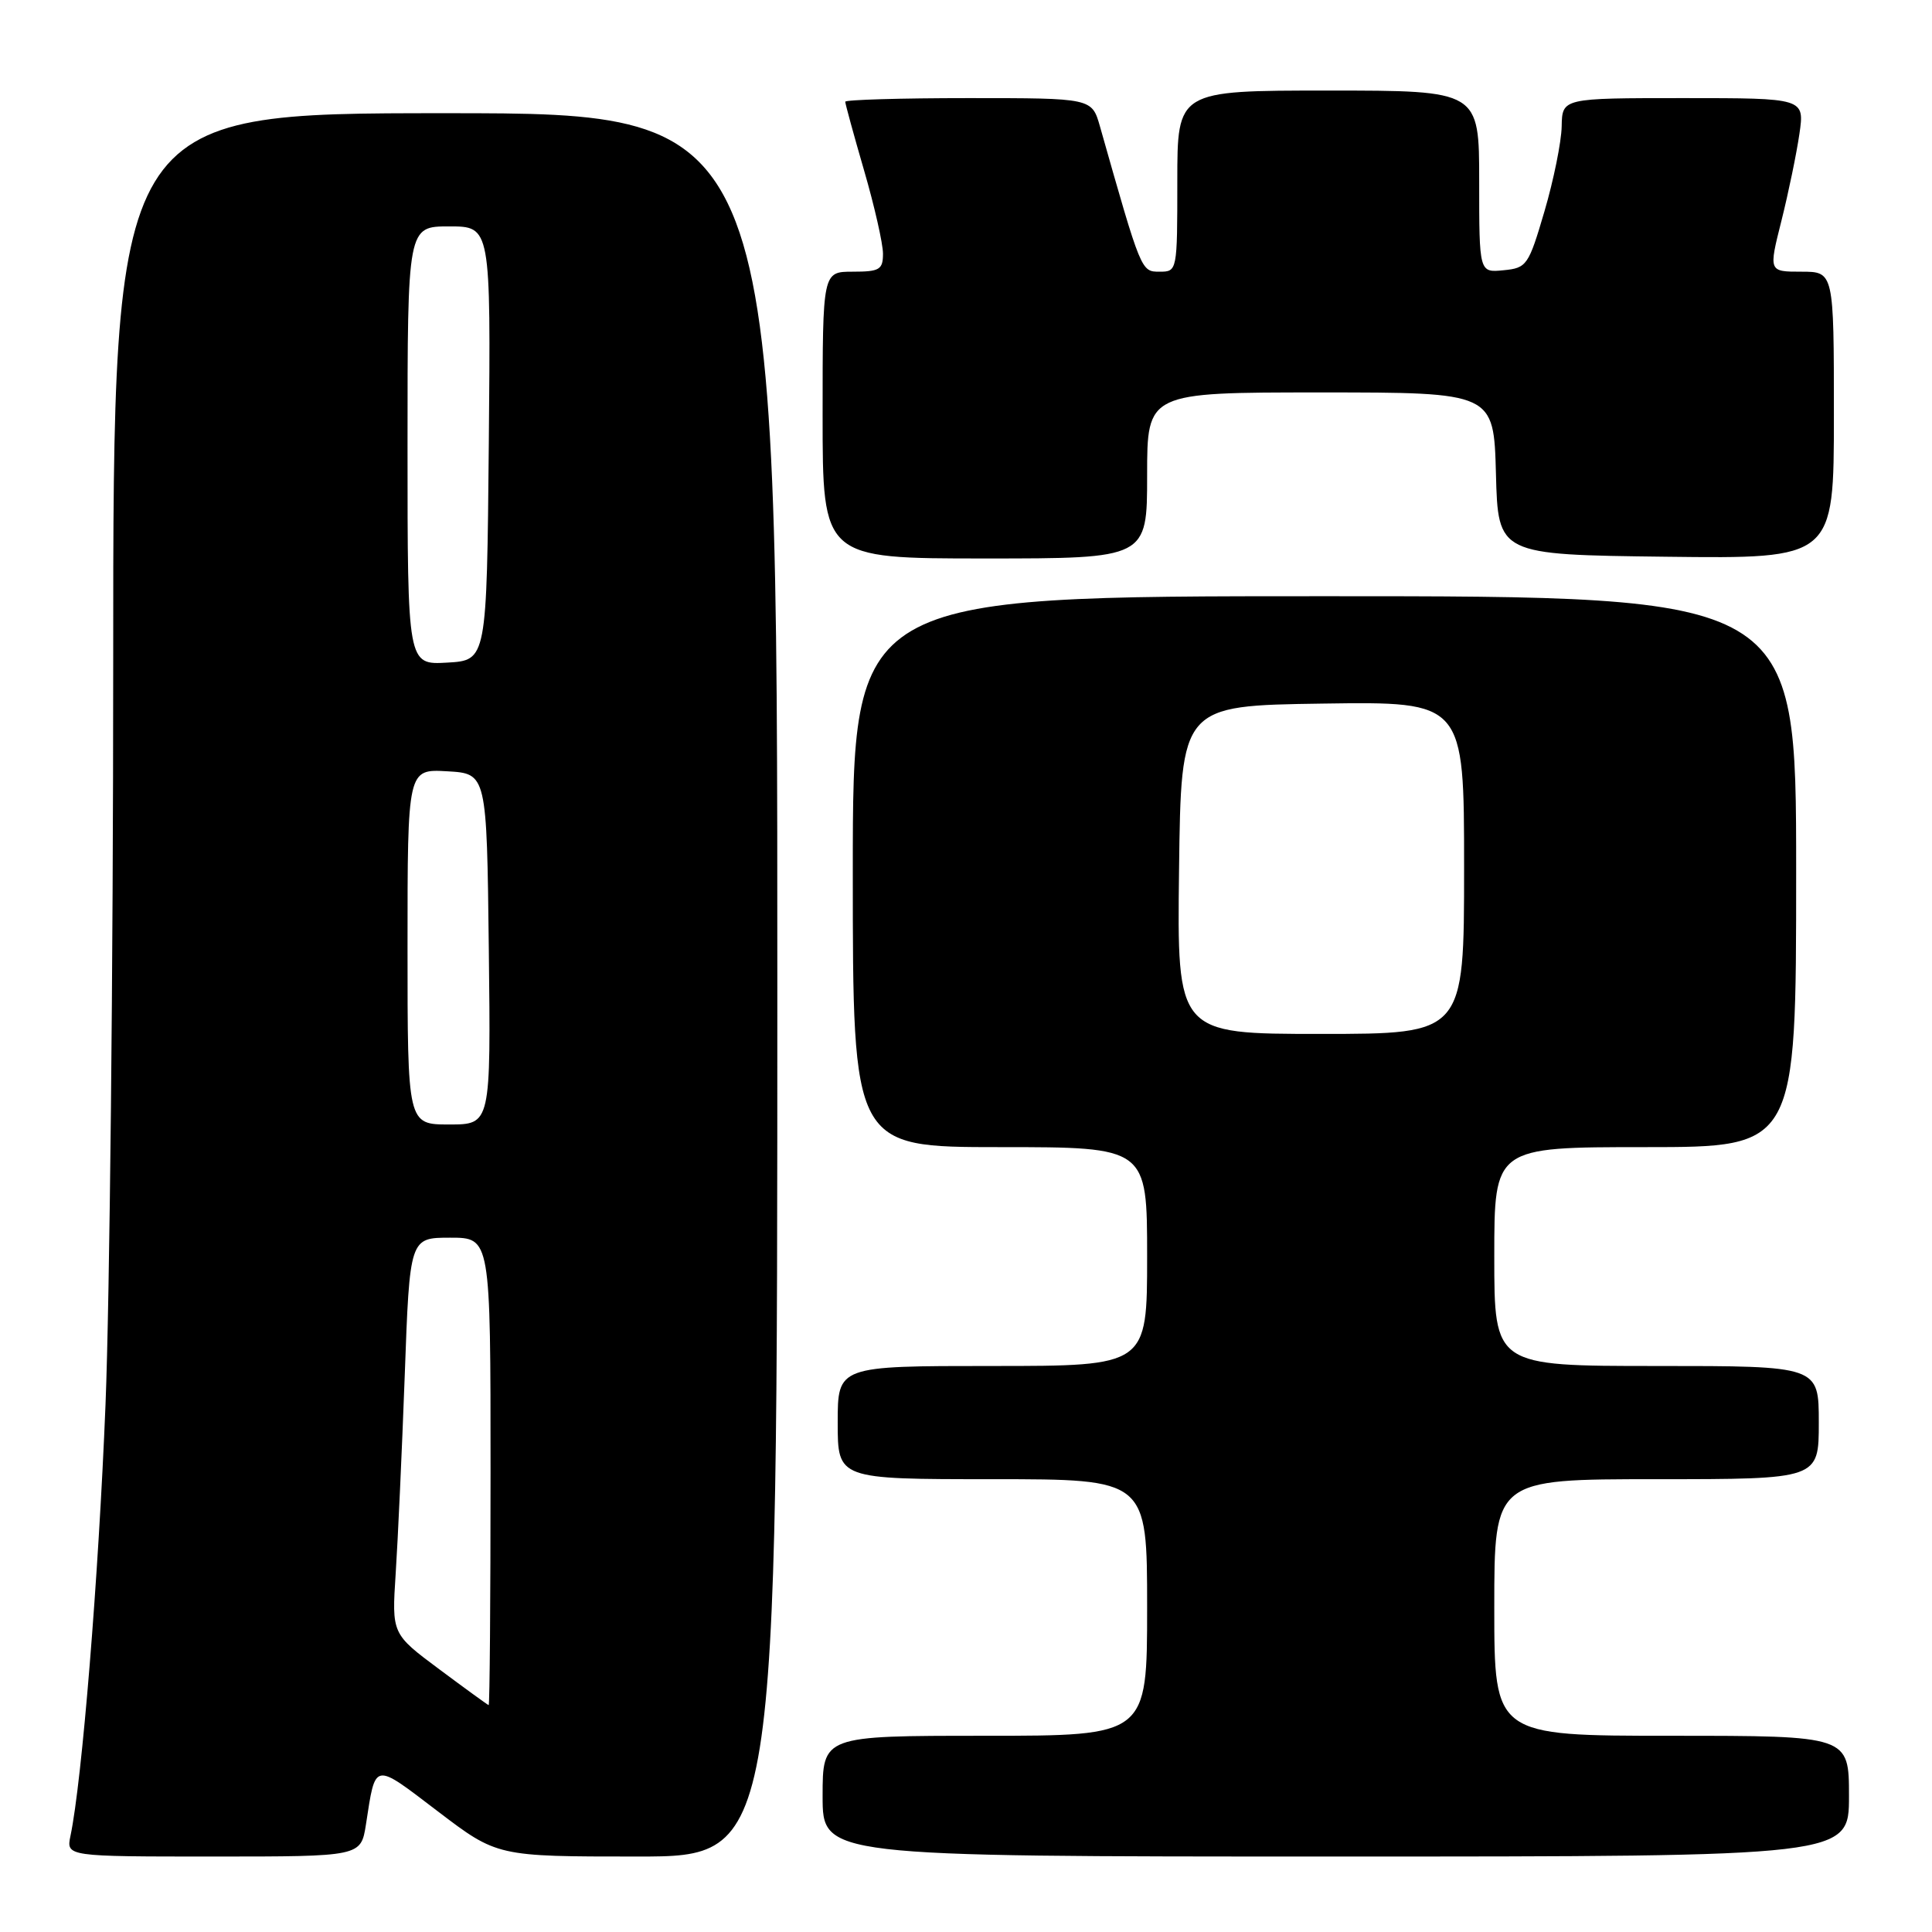 <?xml version="1.0" encoding="UTF-8" standalone="no"?>
<!DOCTYPE svg PUBLIC "-//W3C//DTD SVG 1.1//EN" "http://www.w3.org/Graphics/SVG/1.1/DTD/svg11.dtd" >
<svg xmlns="http://www.w3.org/2000/svg" xmlns:xlink="http://www.w3.org/1999/xlink" version="1.1" viewBox="0 0 256 256">
 <g >
 <path fill="currentColor"
d=" M 48.49 241.75 C 49.79 233.37 49.39 233.45 58.01 240.01 C 65.88 246.00 65.88 246.00 84.44 246.00 C 103.00 246.00 103.00 246.00 103.00 130.50 C 103.00 15.00 103.00 15.00 59.00 15.00 C 15.00 15.00 15.00 15.00 15.00 87.89 C 15.00 127.98 14.54 172.19 13.98 186.14 C 13.06 208.98 10.87 235.98 9.34 243.25 C 8.77 246.00 8.77 246.00 28.30 246.00 C 47.82 246.00 47.82 246.00 48.49 241.75 Z  M 245.00 238.00 C 245.00 230.00 245.00 230.00 221.50 230.00 C 198.00 230.00 198.00 230.00 198.00 213.00 C 198.00 196.00 198.00 196.00 219.50 196.00 C 241.00 196.00 241.00 196.00 241.00 188.50 C 241.00 181.00 241.00 181.00 219.50 181.00 C 198.00 181.00 198.00 181.00 198.00 166.50 C 198.00 152.00 198.00 152.00 218.00 152.00 C 238.00 152.00 238.00 152.00 238.00 115.50 C 238.00 79.00 238.00 79.00 175.50 79.00 C 113.00 79.00 113.00 79.00 113.00 115.50 C 113.00 152.00 113.00 152.00 132.50 152.00 C 152.00 152.00 152.00 152.00 152.00 166.50 C 152.00 181.00 152.00 181.00 131.50 181.00 C 111.00 181.00 111.00 181.00 111.00 188.50 C 111.00 196.00 111.00 196.00 131.50 196.00 C 152.00 196.00 152.00 196.00 152.00 213.00 C 152.00 230.00 152.00 230.00 130.50 230.00 C 109.00 230.00 109.00 230.00 109.00 238.00 C 109.00 246.00 109.00 246.00 177.00 246.00 C 245.00 246.00 245.00 246.00 245.00 238.00 Z  M 152.00 63.00 C 152.00 52.00 152.00 52.00 174.97 52.00 C 197.93 52.00 197.93 52.00 198.22 62.75 C 198.50 73.50 198.50 73.50 220.75 73.77 C 243.00 74.04 243.00 74.04 243.00 55.02 C 243.00 36.00 243.00 36.00 238.68 36.00 C 234.35 36.00 234.35 36.00 236.05 29.25 C 236.98 25.54 238.05 20.36 238.43 17.75 C 239.12 13.00 239.12 13.00 223.06 13.00 C 207.00 13.00 207.00 13.00 206.93 16.75 C 206.89 18.81 205.86 23.88 204.65 28.00 C 202.54 35.18 202.31 35.51 199.22 35.81 C 196.00 36.13 196.00 36.13 196.00 24.06 C 196.00 12.00 196.00 12.00 176.00 12.00 C 156.00 12.00 156.00 12.00 156.00 24.00 C 156.00 35.94 155.99 36.00 153.65 36.00 C 151.20 36.00 151.23 36.07 145.75 16.75 C 144.68 13.00 144.68 13.00 128.34 13.00 C 119.35 13.00 112.00 13.22 112.00 13.48 C 112.00 13.75 113.12 17.85 114.50 22.60 C 115.88 27.34 117.00 32.30 117.00 33.61 C 117.00 35.73 116.55 36.00 113.00 36.00 C 109.00 36.00 109.00 36.00 109.00 55.00 C 109.00 74.00 109.00 74.00 130.50 74.00 C 152.00 74.00 152.00 74.00 152.00 63.00 Z  M 58.21 221.19 C 51.91 216.50 51.91 216.50 52.43 208.50 C 52.72 204.10 53.26 192.29 53.63 182.25 C 54.29 164.00 54.29 164.00 59.65 164.00 C 65.00 164.00 65.00 164.00 65.00 195.00 C 65.00 212.05 64.89 225.97 64.75 225.94 C 64.61 225.90 61.67 223.77 58.21 221.19 Z  M 54.00 125.45 C 54.00 101.90 54.00 101.90 59.25 102.20 C 64.50 102.50 64.50 102.50 64.77 125.75 C 65.04 149.00 65.04 149.00 59.52 149.00 C 54.00 149.00 54.00 149.00 54.00 125.45 Z  M 54.00 59.05 C 54.00 30.00 54.00 30.00 59.52 30.00 C 65.03 30.00 65.03 30.00 64.77 58.75 C 64.50 87.50 64.50 87.50 59.25 87.80 C 54.00 88.10 54.00 88.10 54.00 59.05 Z  M 156.23 115.25 C 156.50 93.50 156.50 93.50 175.25 93.23 C 194.00 92.96 194.00 92.96 194.00 114.98 C 194.00 137.00 194.00 137.00 174.98 137.00 C 155.96 137.00 155.96 137.00 156.23 115.25 Z "/>
</g>
</svg>